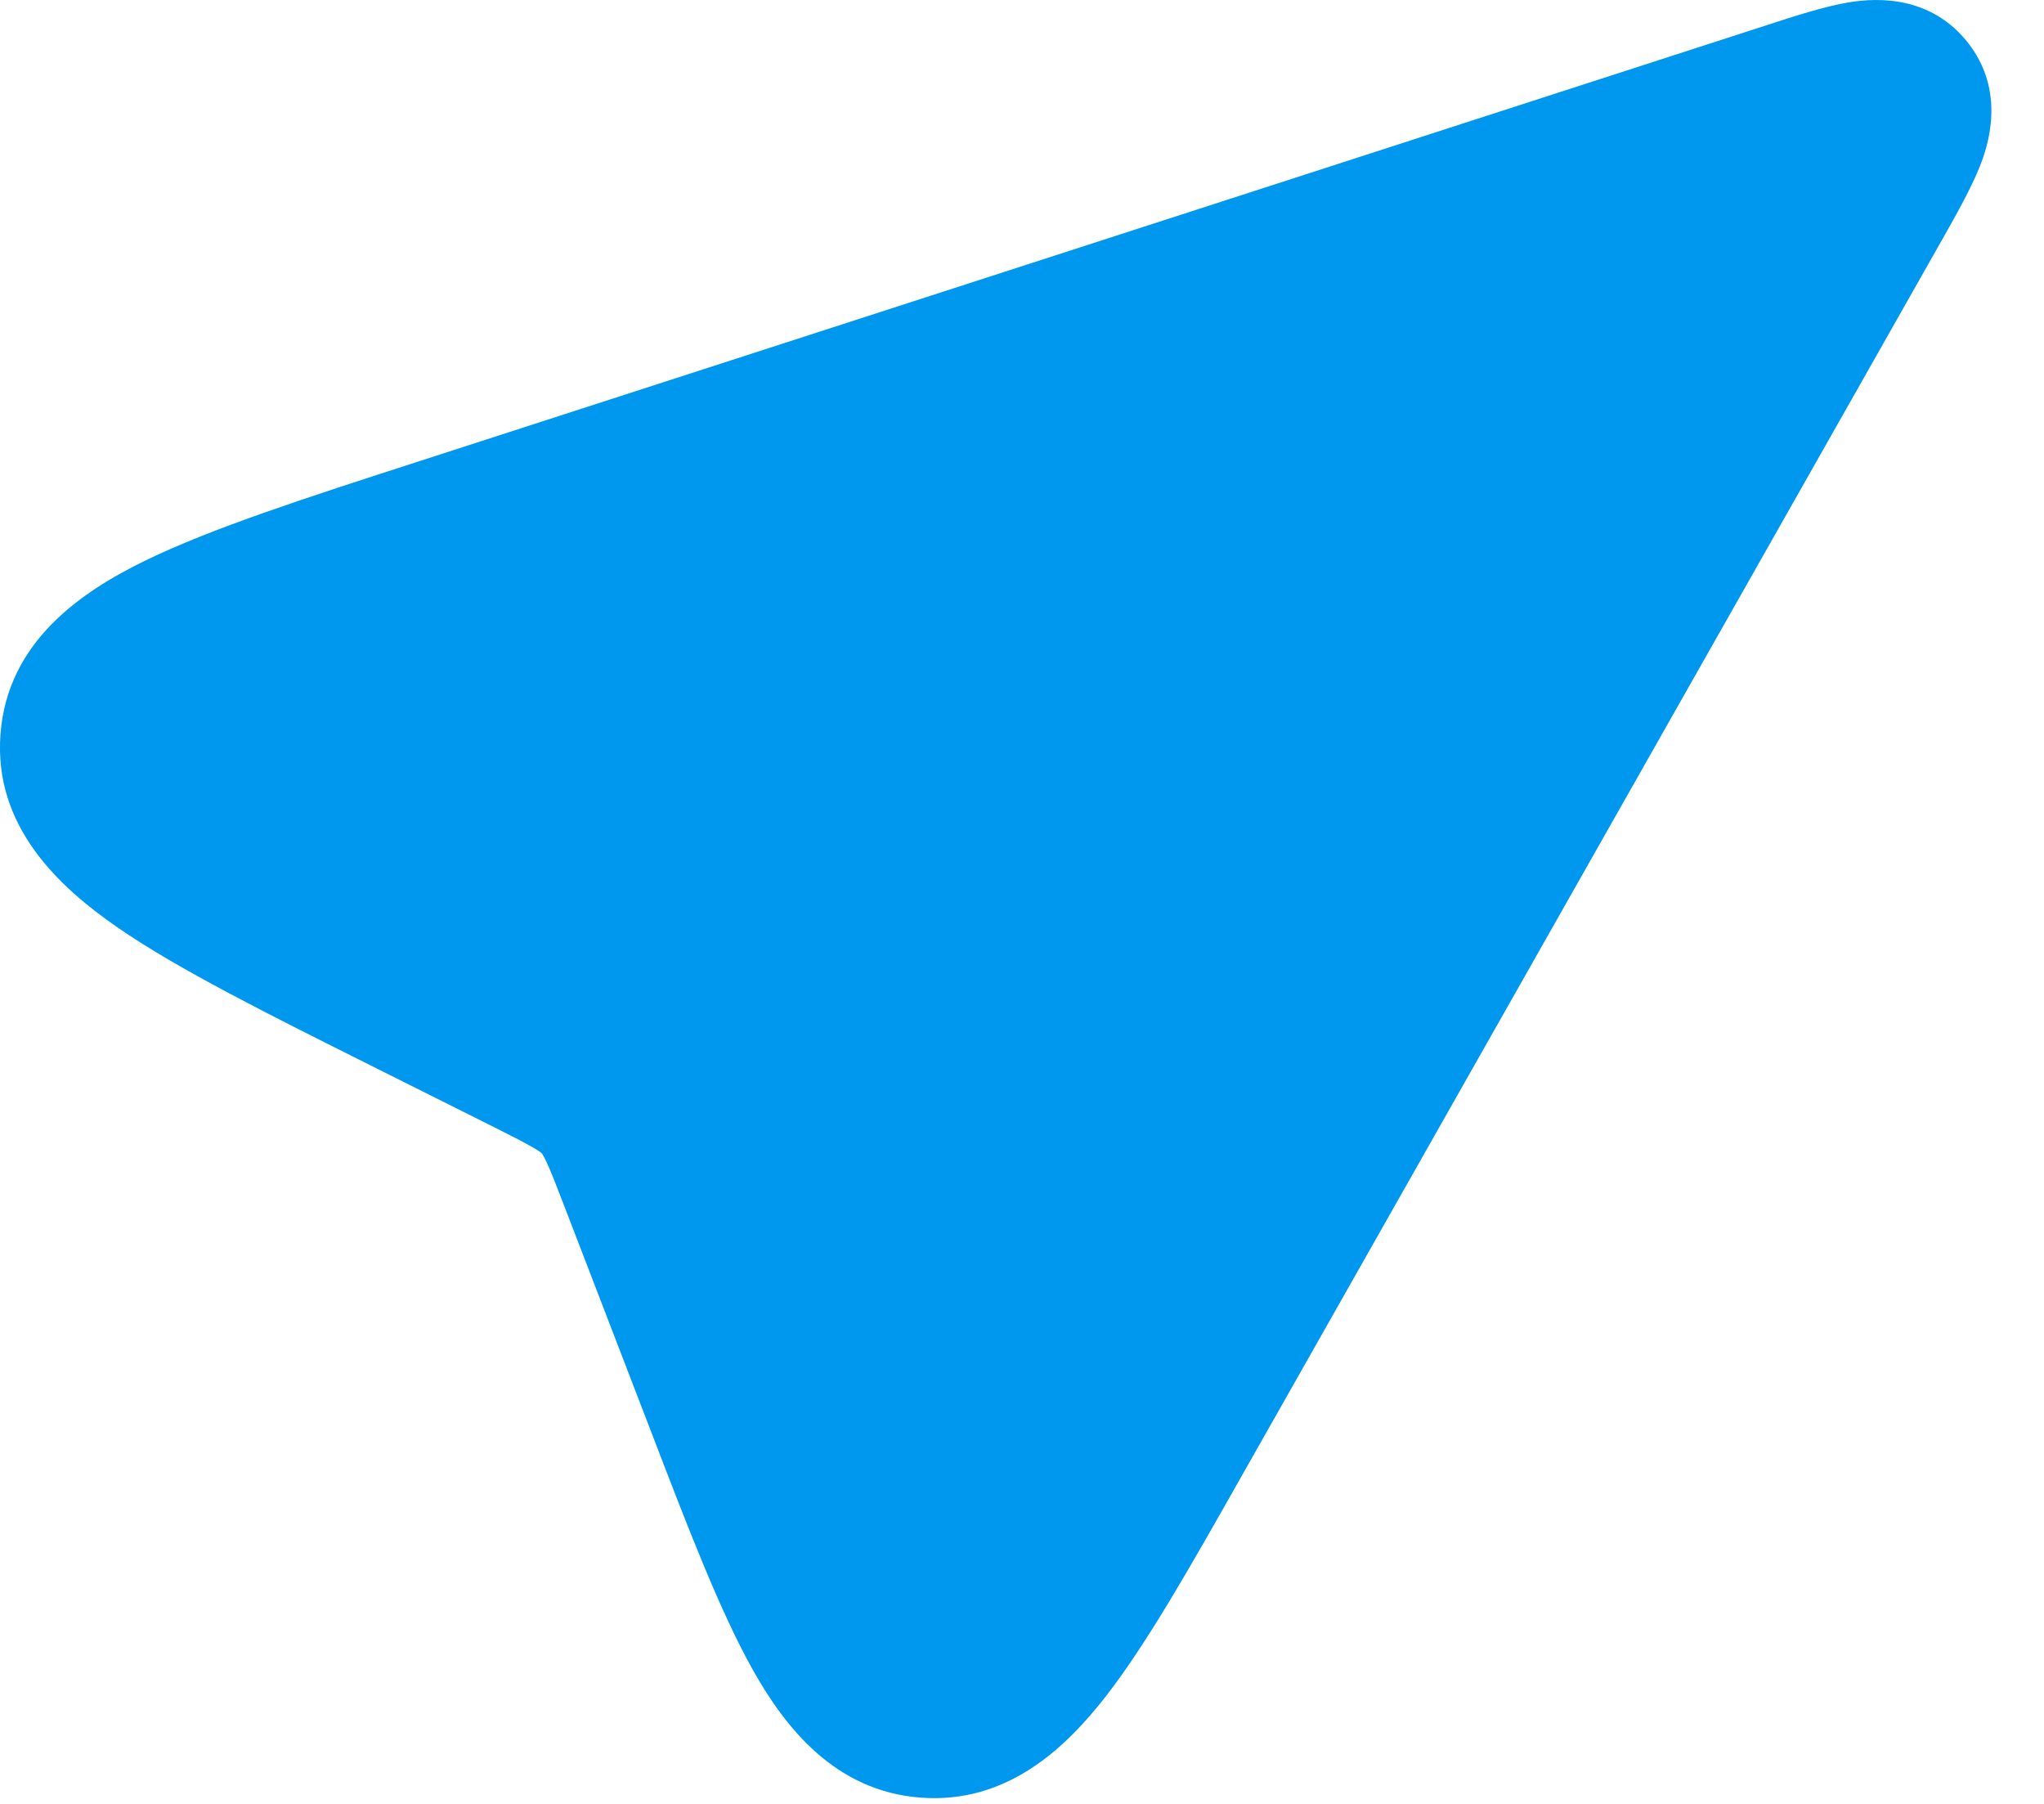 <svg width="17" height="15" viewBox="0 0 17 15" fill="none" xmlns="http://www.w3.org/2000/svg">
<path d="M15.357 0.023C15.524 -0.006 16.017 -0.075 16.356 0.341C16.695 0.757 16.529 1.226 16.466 1.384C16.393 1.568 16.27 1.785 16.155 1.989L10.325 12.277C9.899 13.03 9.538 13.667 9.199 14.103C8.86 14.54 8.372 15.001 7.659 14.948C6.946 14.895 6.532 14.367 6.261 13.885C5.991 13.403 5.728 12.72 5.418 11.912L4.694 10.031C4.621 9.842 4.581 9.737 4.544 9.66C4.528 9.626 4.518 9.608 4.512 9.599C4.51 9.595 4.507 9.591 4.507 9.591L4.506 9.59L4.505 9.59L4.502 9.587L4.499 9.584C4.49 9.577 4.473 9.565 4.44 9.546C4.367 9.503 4.267 9.452 4.086 9.361L3.098 8.867C2.216 8.426 1.481 8.059 0.979 7.713C0.493 7.377 -0.054 6.875 0.004 6.105C0.062 5.334 0.678 4.92 1.209 4.661C1.758 4.394 2.54 4.141 3.478 3.838L14.701 0.207C14.924 0.134 15.162 0.058 15.357 0.023Z" fill="#0098EE"/>
</svg>
